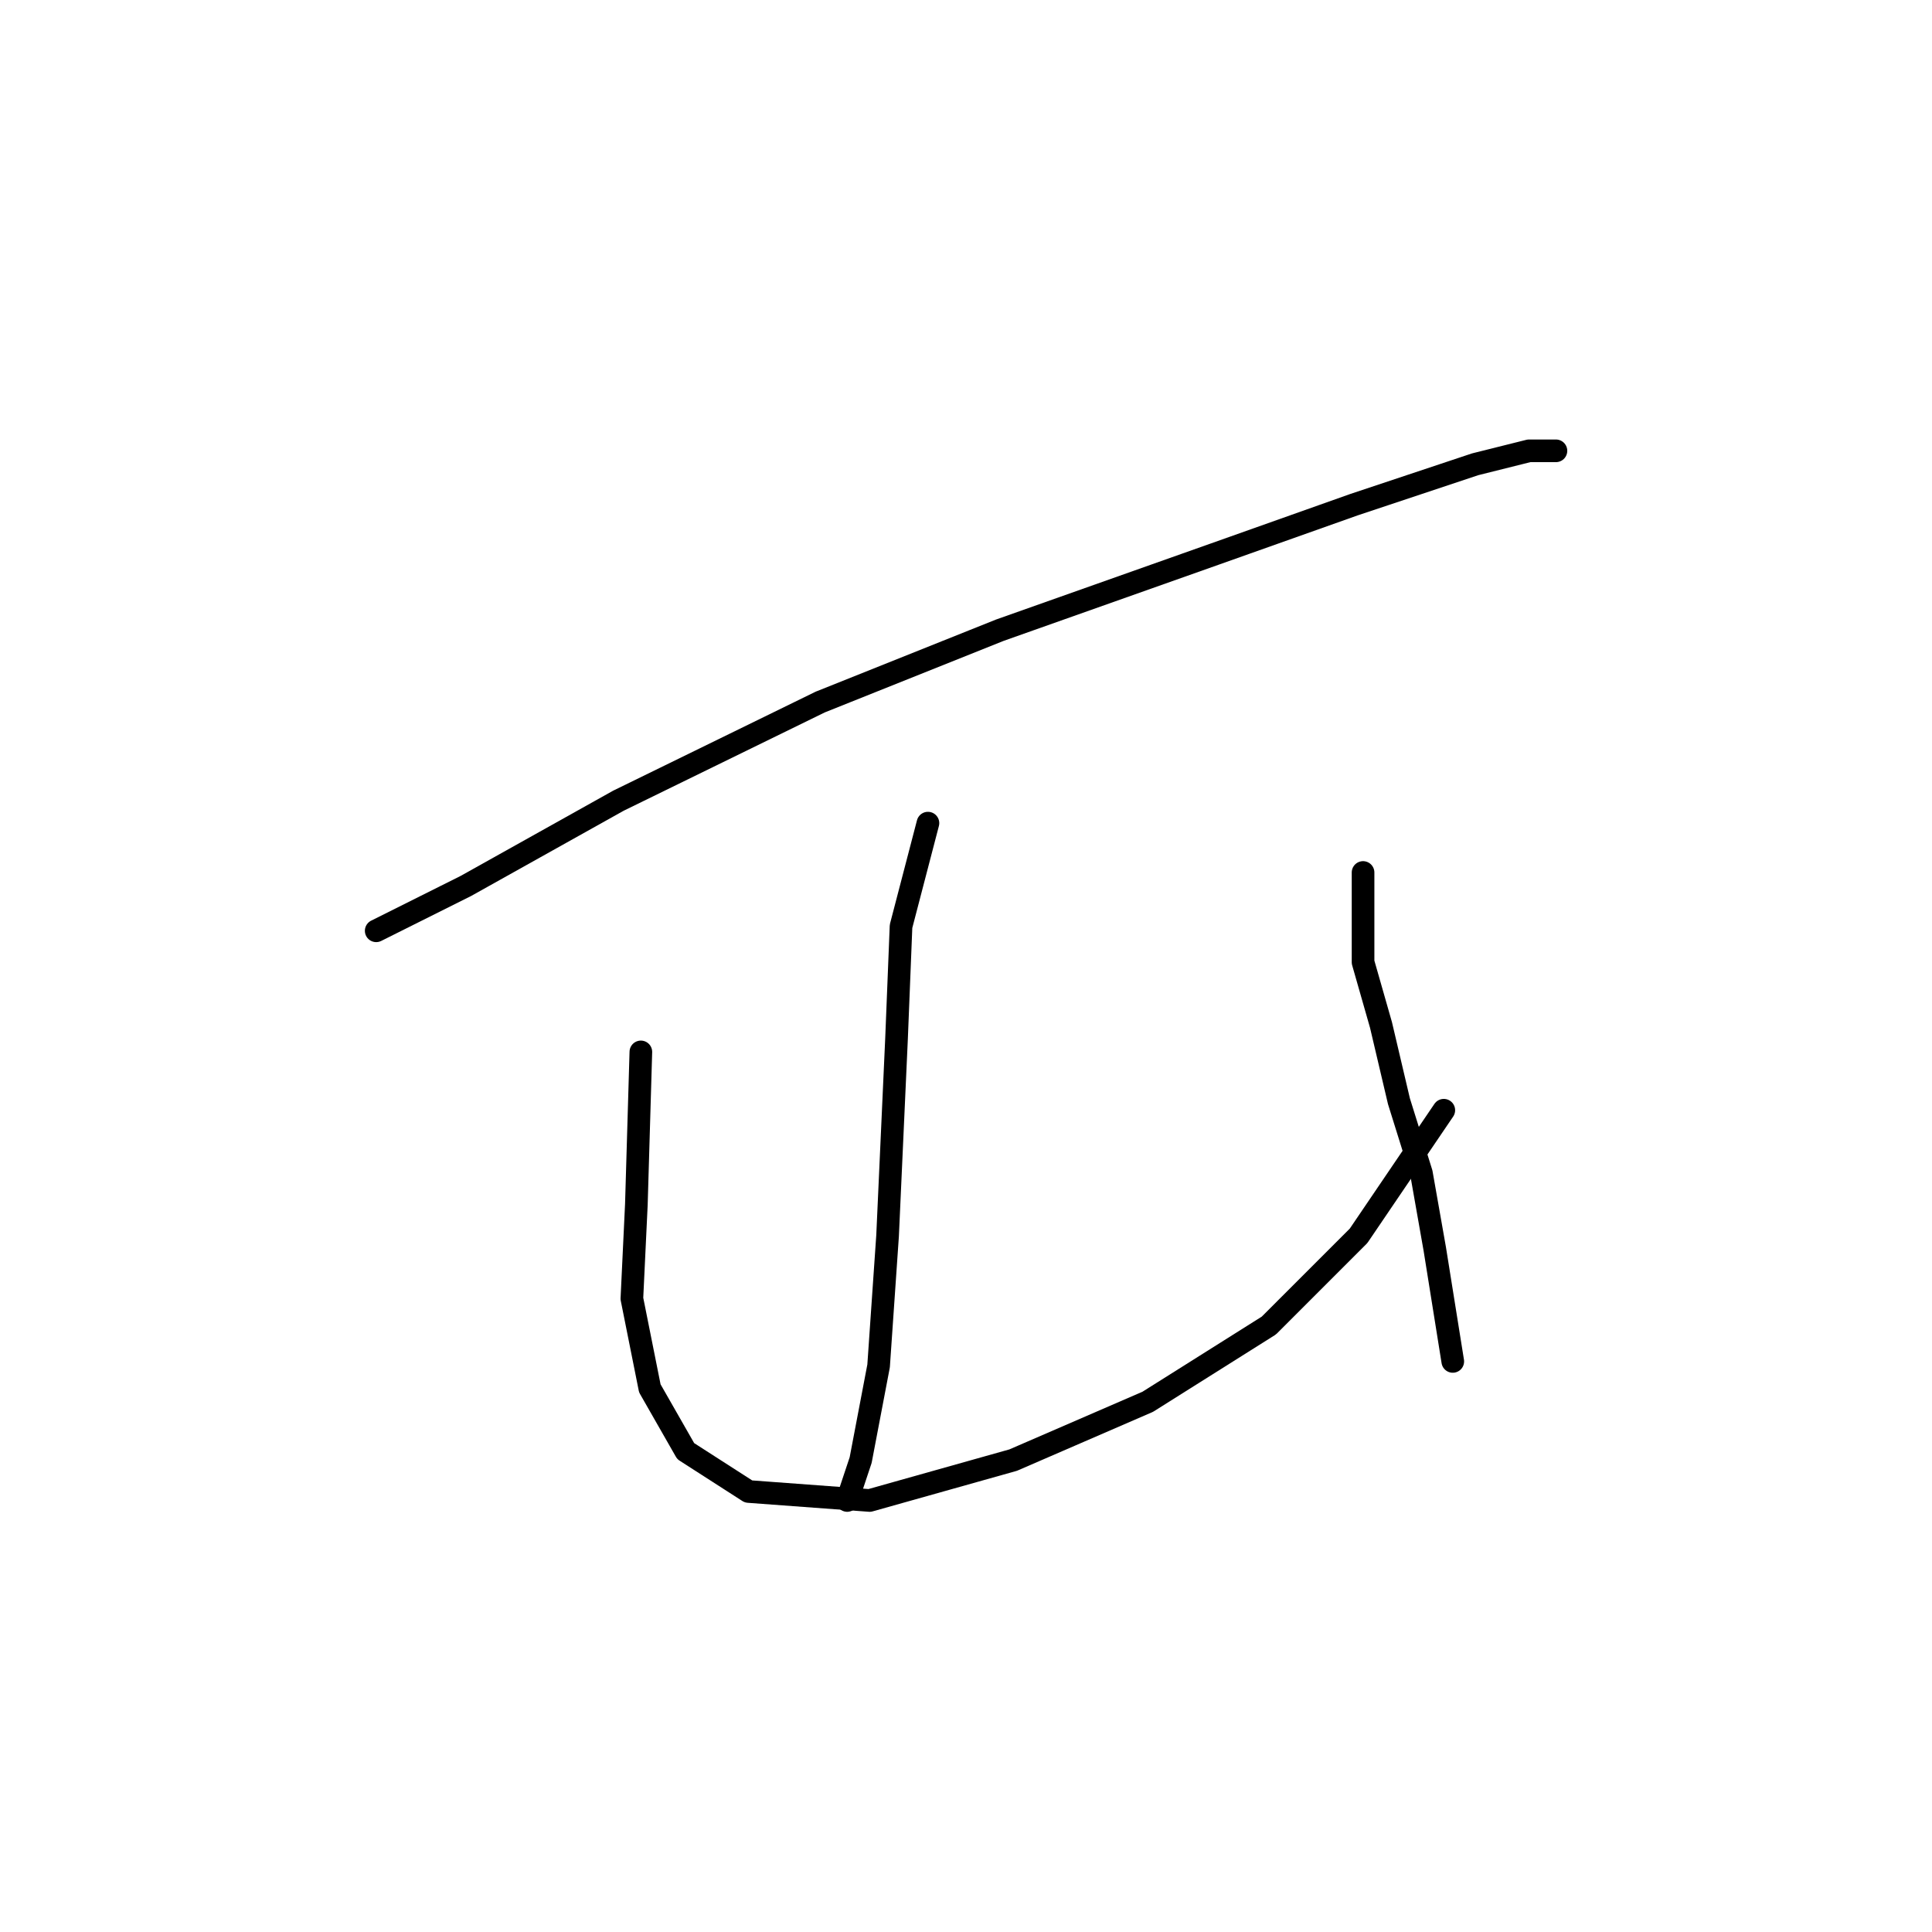 <?xml version="1.0" standalone="no"?>
    <svg width="256" height="256" xmlns="http://www.w3.org/2000/svg" version="1.1">
    <polyline stroke="black" stroke-width="3" stroke-linecap="round" fill="transparent" stroke-linejoin="round" points="49.848 123.335 61.736 117.391 81.945 106.097 108.692 93.021 132.467 83.511 160.997 73.407 179.423 66.868 195.471 61.519 202.604 59.736 206.17 59.736 206.17 59.736 " />
        <polyline stroke="black" stroke-width="3" stroke-linecap="round" fill="transparent" stroke-linejoin="round" points="122.957 109.069 119.391 122.74 118.796 137.6 117.608 163.752 116.419 180.989 114.041 193.471 112.258 198.821 112.258 198.821 " />
        <polyline stroke="black" stroke-width="3" stroke-linecap="round" fill="transparent" stroke-linejoin="round" points="84.917 139.383 84.322 159.592 83.728 172.074 86.105 183.961 90.86 192.283 99.182 197.632 115.23 198.821 134.25 193.471 152.082 185.745 168.13 175.64 180.018 163.752 191.311 147.11 191.311 147.11 " />
        <polyline stroke="black" stroke-width="3" stroke-linecap="round" fill="transparent" stroke-linejoin="round" points="180.612 115.608 180.612 127.495 182.99 135.817 185.367 145.921 188.339 155.431 190.122 165.536 192.5 180.395 192.5 180.395 " />
        </svg>